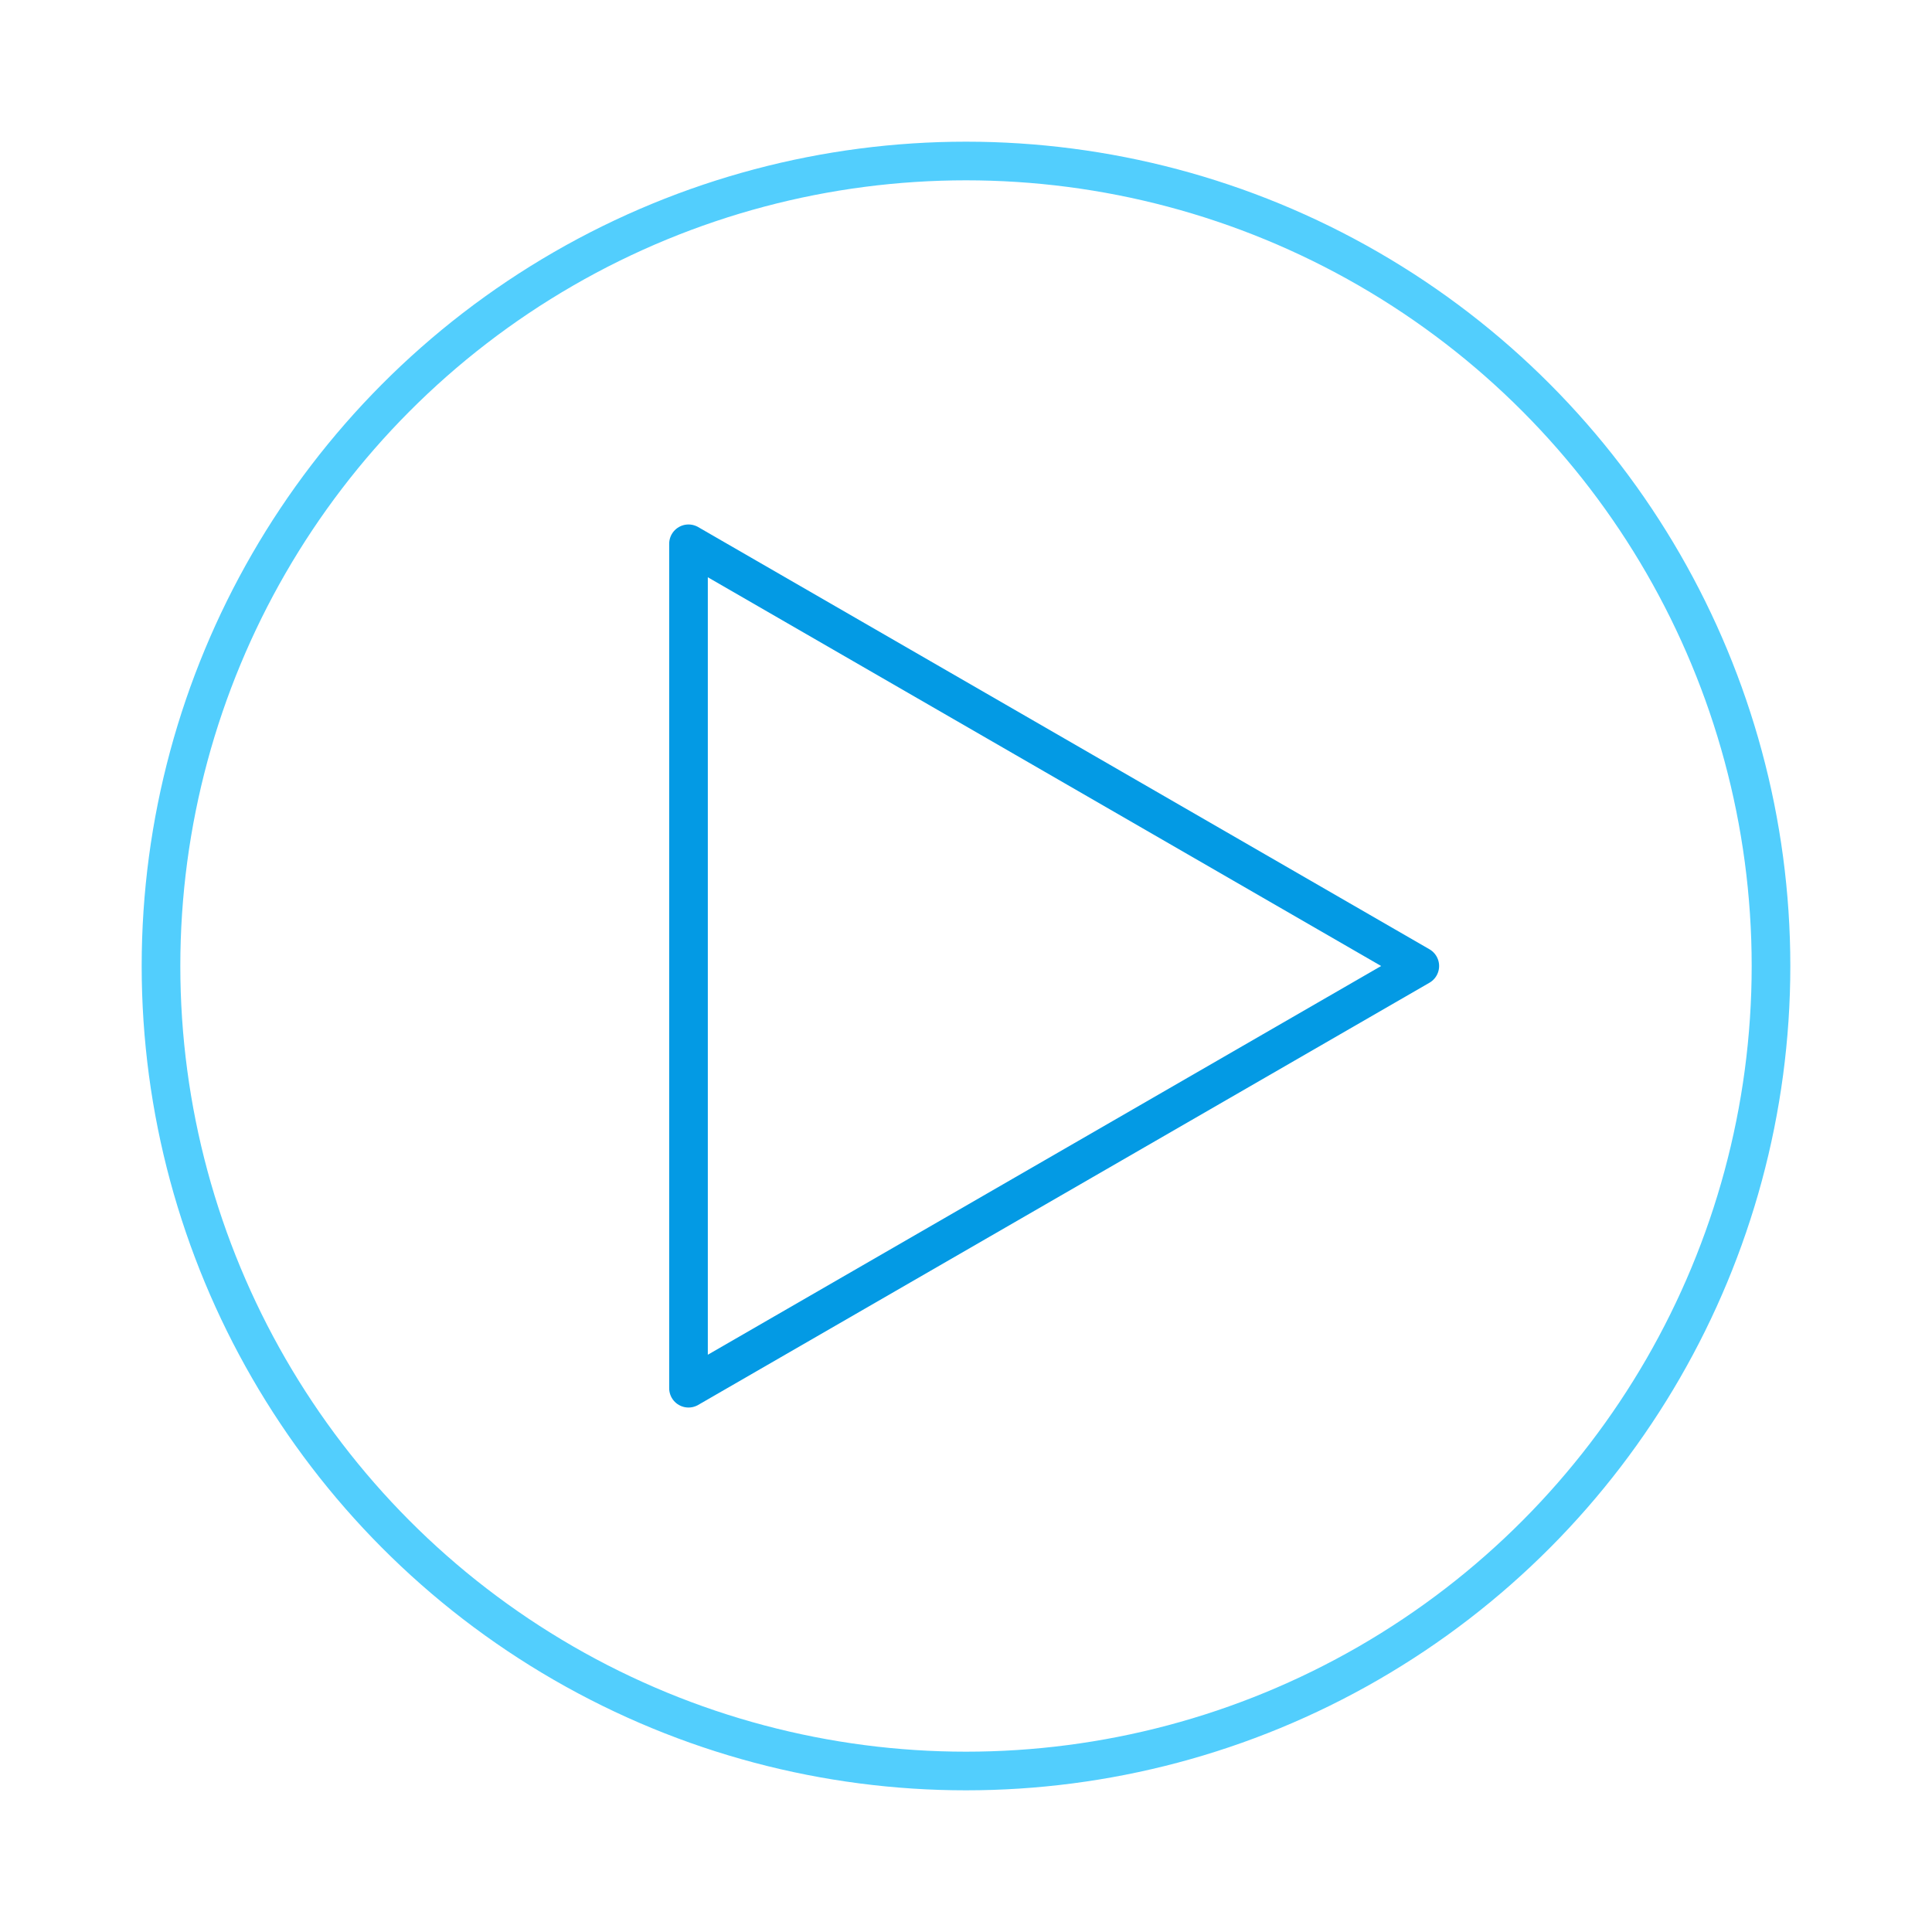 <svg xmlns="http://www.w3.org/2000/svg" viewBox="0 0 600 600"><defs><style>.a,.b{fill:none;stroke-linejoin:round;stroke-width:12px;}.a{stroke:#52cefd;}.b{stroke:#039ae4;}</style></defs><title>video</title><circle class="a" cx="300" cy="300" r="250"/><polygon class="b" points="213.82 300 213.82 168.88 327.38 234.44 440.93 300 327.38 365.56 213.82 431.12 213.82 300"/></svg>